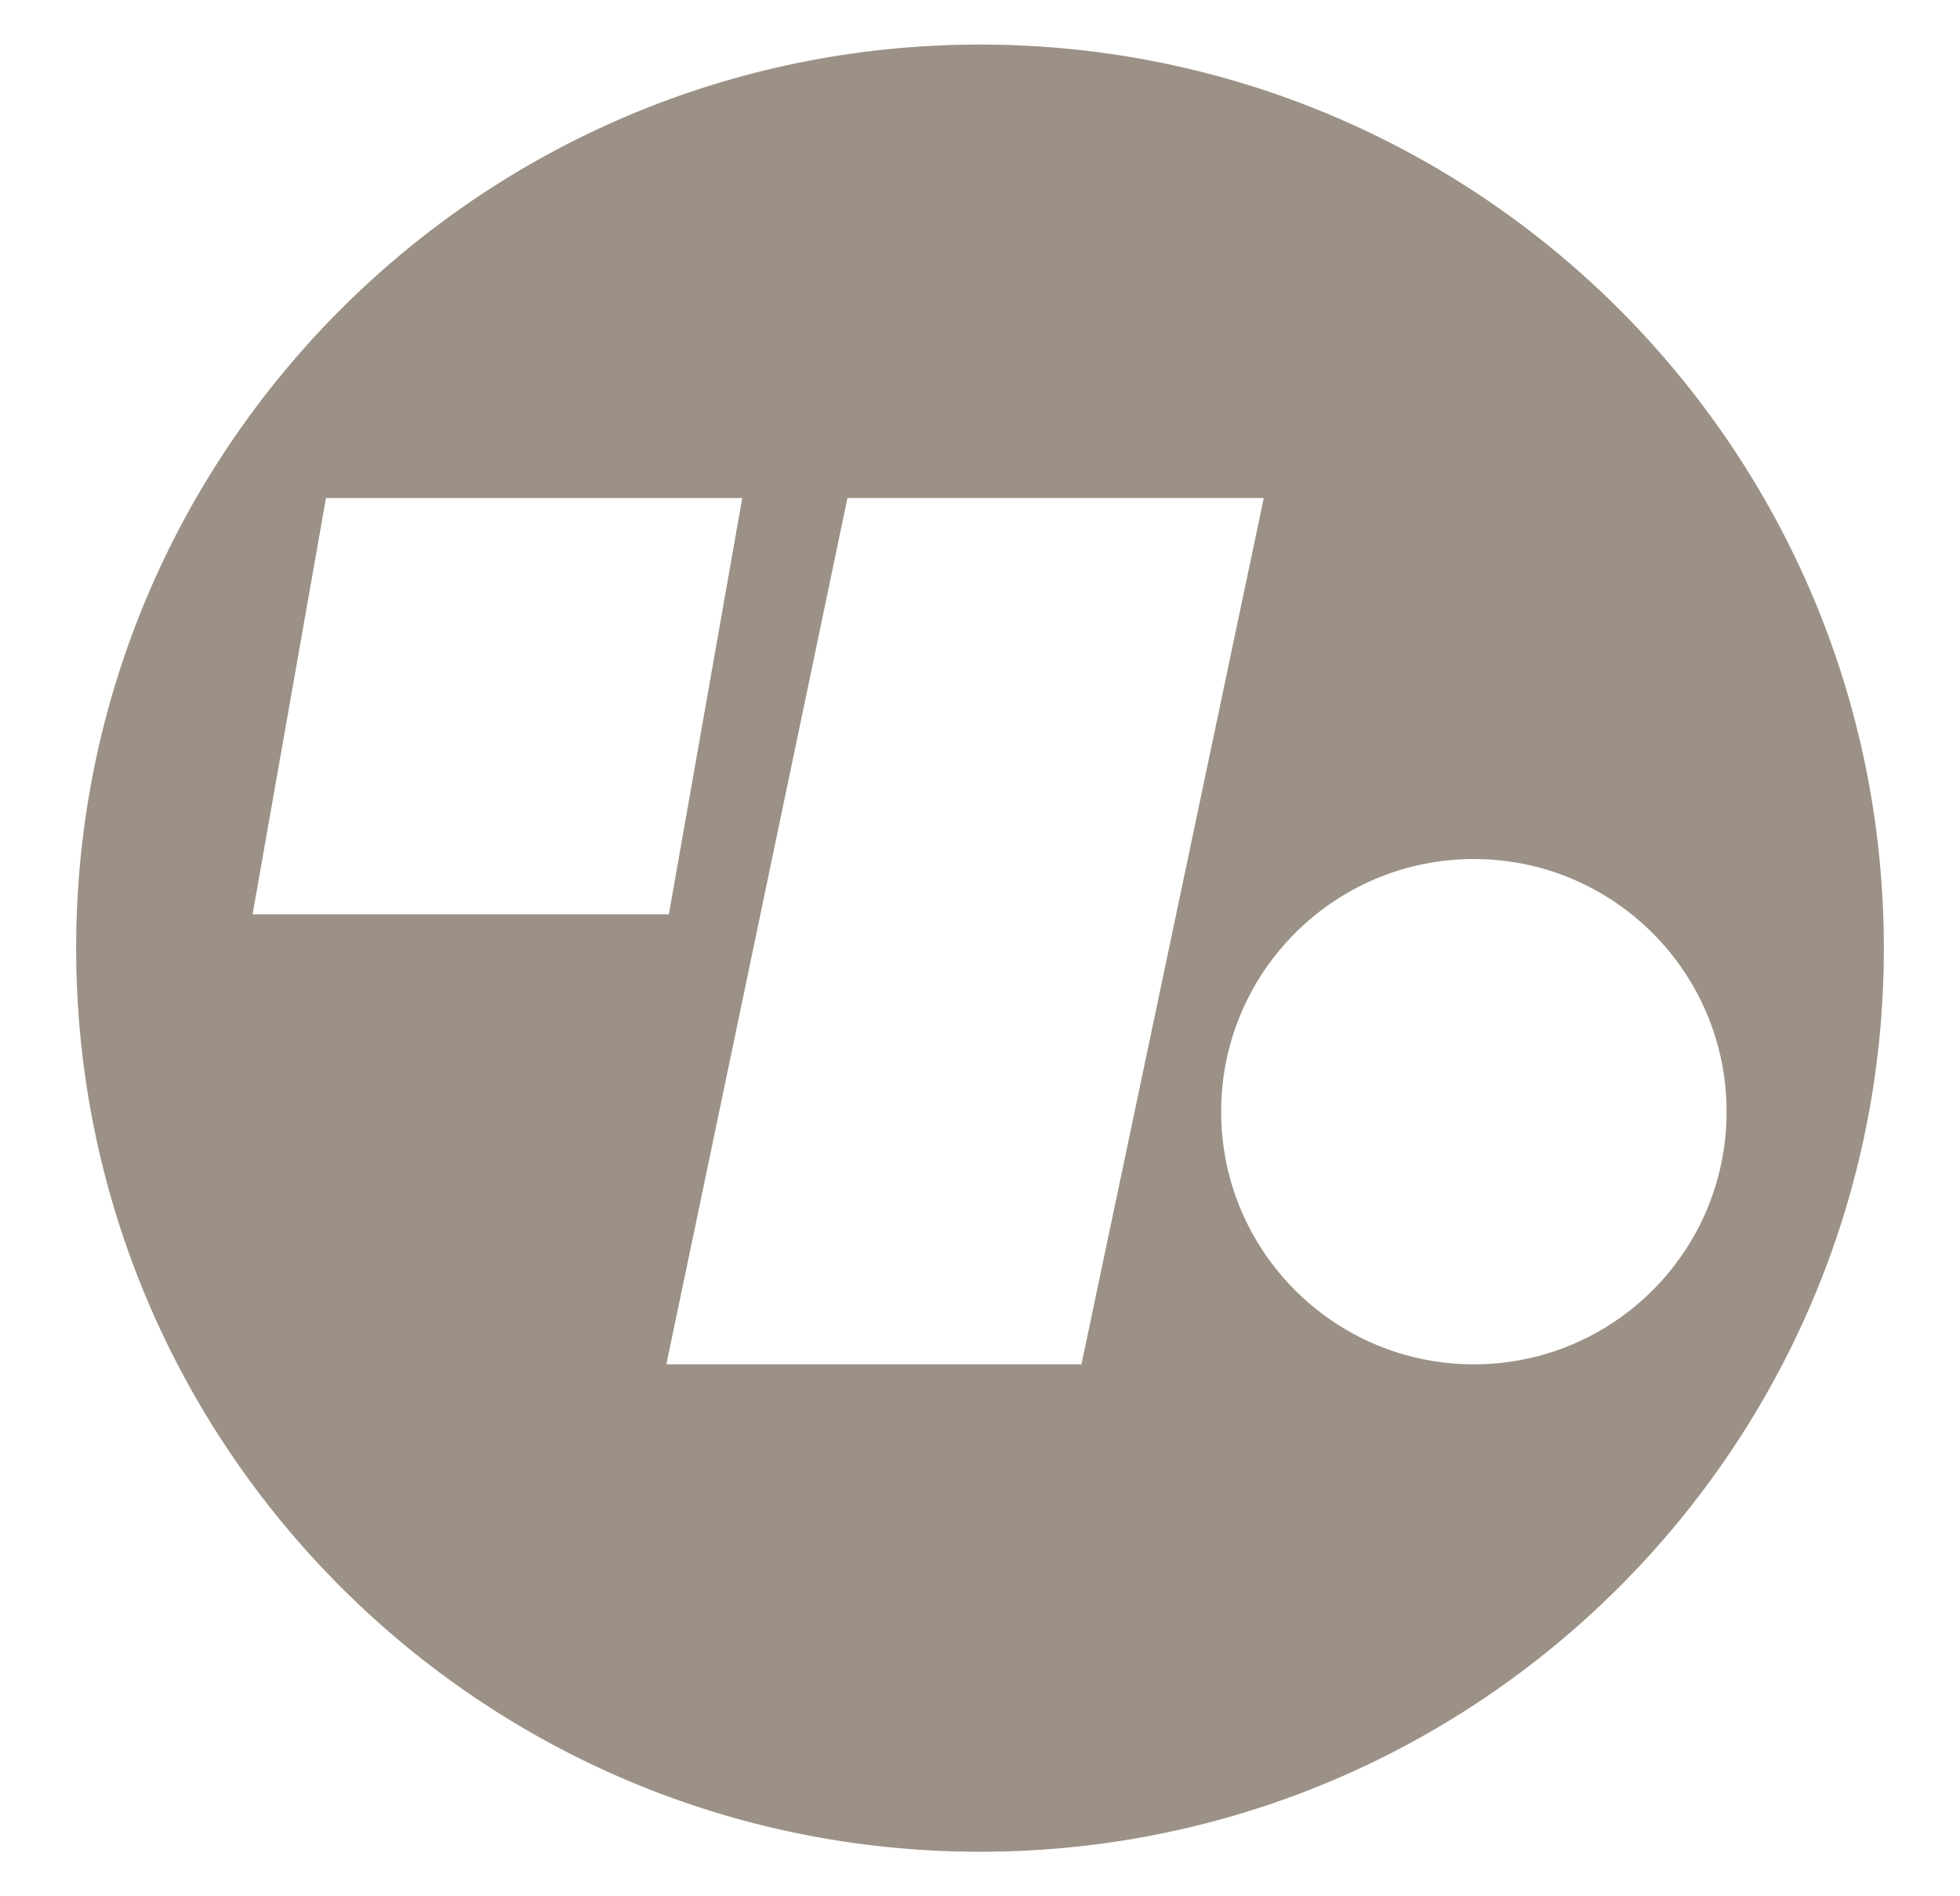 <?xml version="1.0" encoding="iso-8859-1"?>
<!-- Generator: Adobe Illustrator 15.1.0, SVG Export Plug-In . SVG Version: 6.00 Build 0)  -->
<!DOCTYPE svg PUBLIC "-//W3C//DTD SVG 1.0//EN" "http://www.w3.org/TR/2001/REC-SVG-20010904/DTD/svg10.dtd">
<svg version="1.0" id="Ebene_1" xmlns="http://www.w3.org/2000/svg" xmlns:xlink="http://www.w3.org/1999/xlink" x="0px" y="0px"
	 width="310.450px" height="300.450px" viewBox="0 -1 40.551 42.551"
	 xml:space="preserve">

<path fill="#9C9186" d="M20.275,0C9.077,0,0,9.078,0,20.275C0,31.473,9.077,40.55,20.275,40.55c11.199,0,20.276-9.077,20.276-20.275
	C40.551,9.078,31.474,0,20.275,0z M3.958,19.514l1.646-9.338h9.338l-1.646,9.338H3.958z M13.24,29.613l4.062-19.438h9.339
	l-4.09,19.438H13.24z M31.354,29.613c-3.131,0-5.669-2.538-5.669-5.668c0-3.133,2.539-5.67,5.669-5.67s5.669,2.54,5.669,5.67
	C37.024,27.075,34.485,29.613,31.354,29.613z"/>
</svg>
